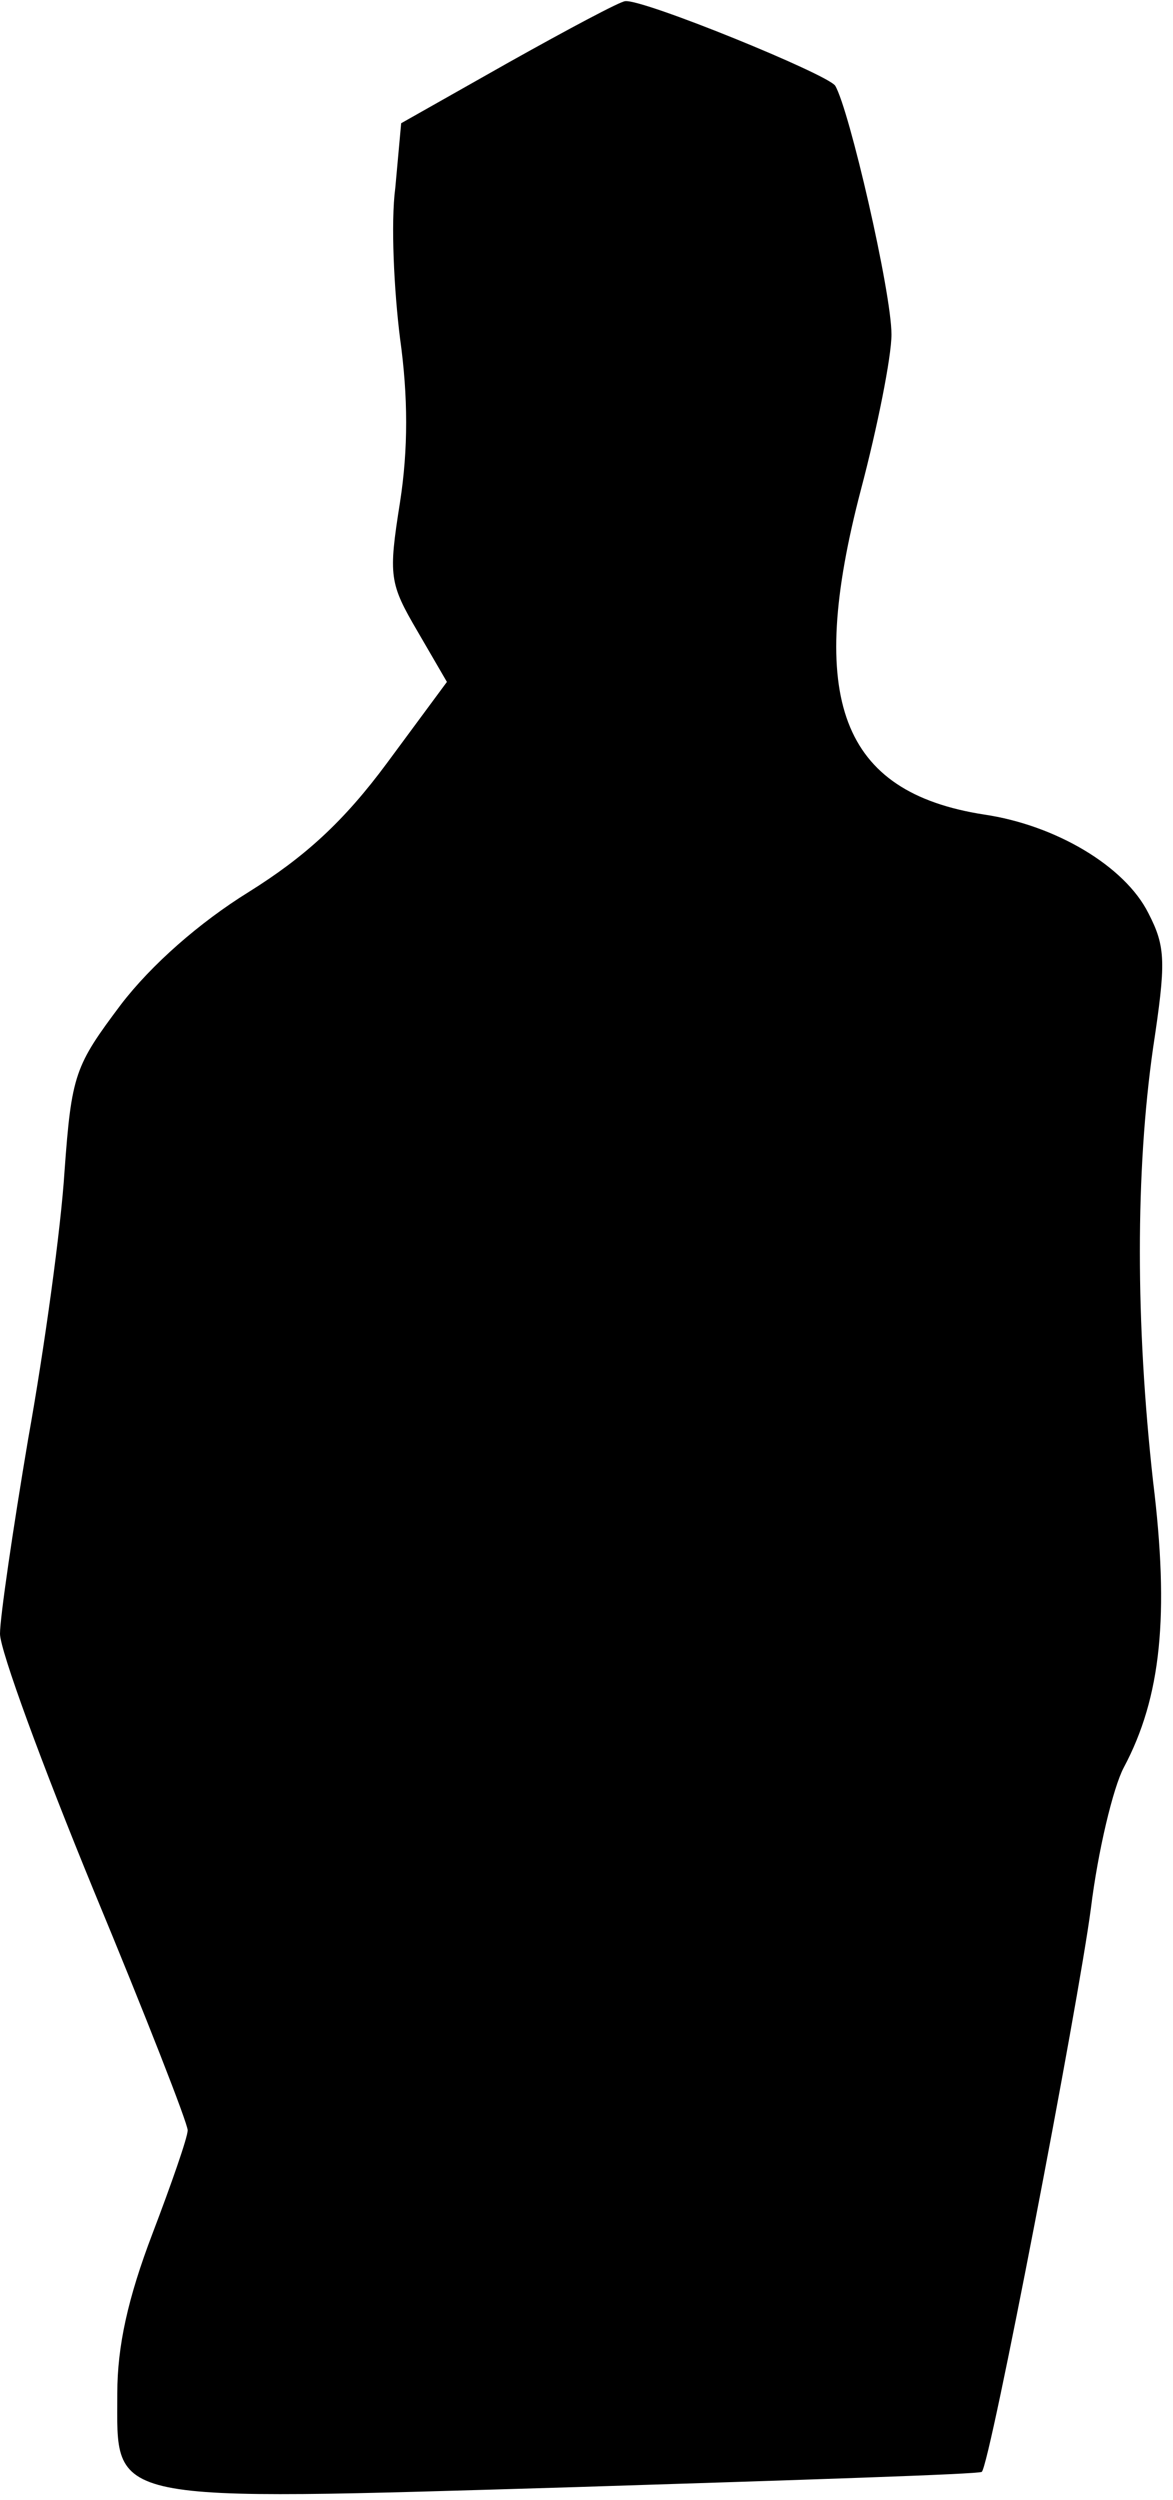 <?xml version="1.0" standalone="no"?>
<!DOCTYPE svg PUBLIC "-//W3C//DTD SVG 20010904//EN"
 "http://www.w3.org/TR/2001/REC-SVG-20010904/DTD/svg10.dtd">
<svg version="1.0" xmlns="http://www.w3.org/2000/svg"
 width="100pt" height="213pt" viewBox="0 0 100 213"
 preserveAspectRatio="xMidYMid meet">
<g transform="translate(0,213) scale(0.1,-0.1)"
fill="#000000" stroke="none">
<path fill="#000000" stroke="none" d="M434 2077 l-92 -52 -5 -55 c-4 -30 -1
-88 4 -128 7 -50 7 -95 0 -140 -10 -63 -9 -69 15 -110 l25 -43 -51 -69 c-37
-50 -70 -80 -118 -110 -42 -26 -83 -62 -109 -96 -39 -52 -42 -59 -48 -142 -3
-48 -17 -150 -31 -228 -13 -77 -24 -152 -24 -166 0 -14 36 -112 80 -219 44
-106 80 -198 80 -204 0 -6 -14 -46 -30 -88 -21 -55 -30 -96 -30 -136 0 -95
-15 -92 391 -80 189 6 345 11 346 13 7 6 82 397 93 480 6 49 19 103 28 120 32
60 39 130 25 244 -15 135 -15 264 0 369 11 73 11 86 -4 115 -20 40 -79 75
-140 84 -122 19 -152 98 -105 277 14 53 26 113 26 132 0 36 -36 192 -48 212
-7 10 -164 74 -179 72 -4 0 -49 -24 -99 -52z"/>
</g>
</svg>
